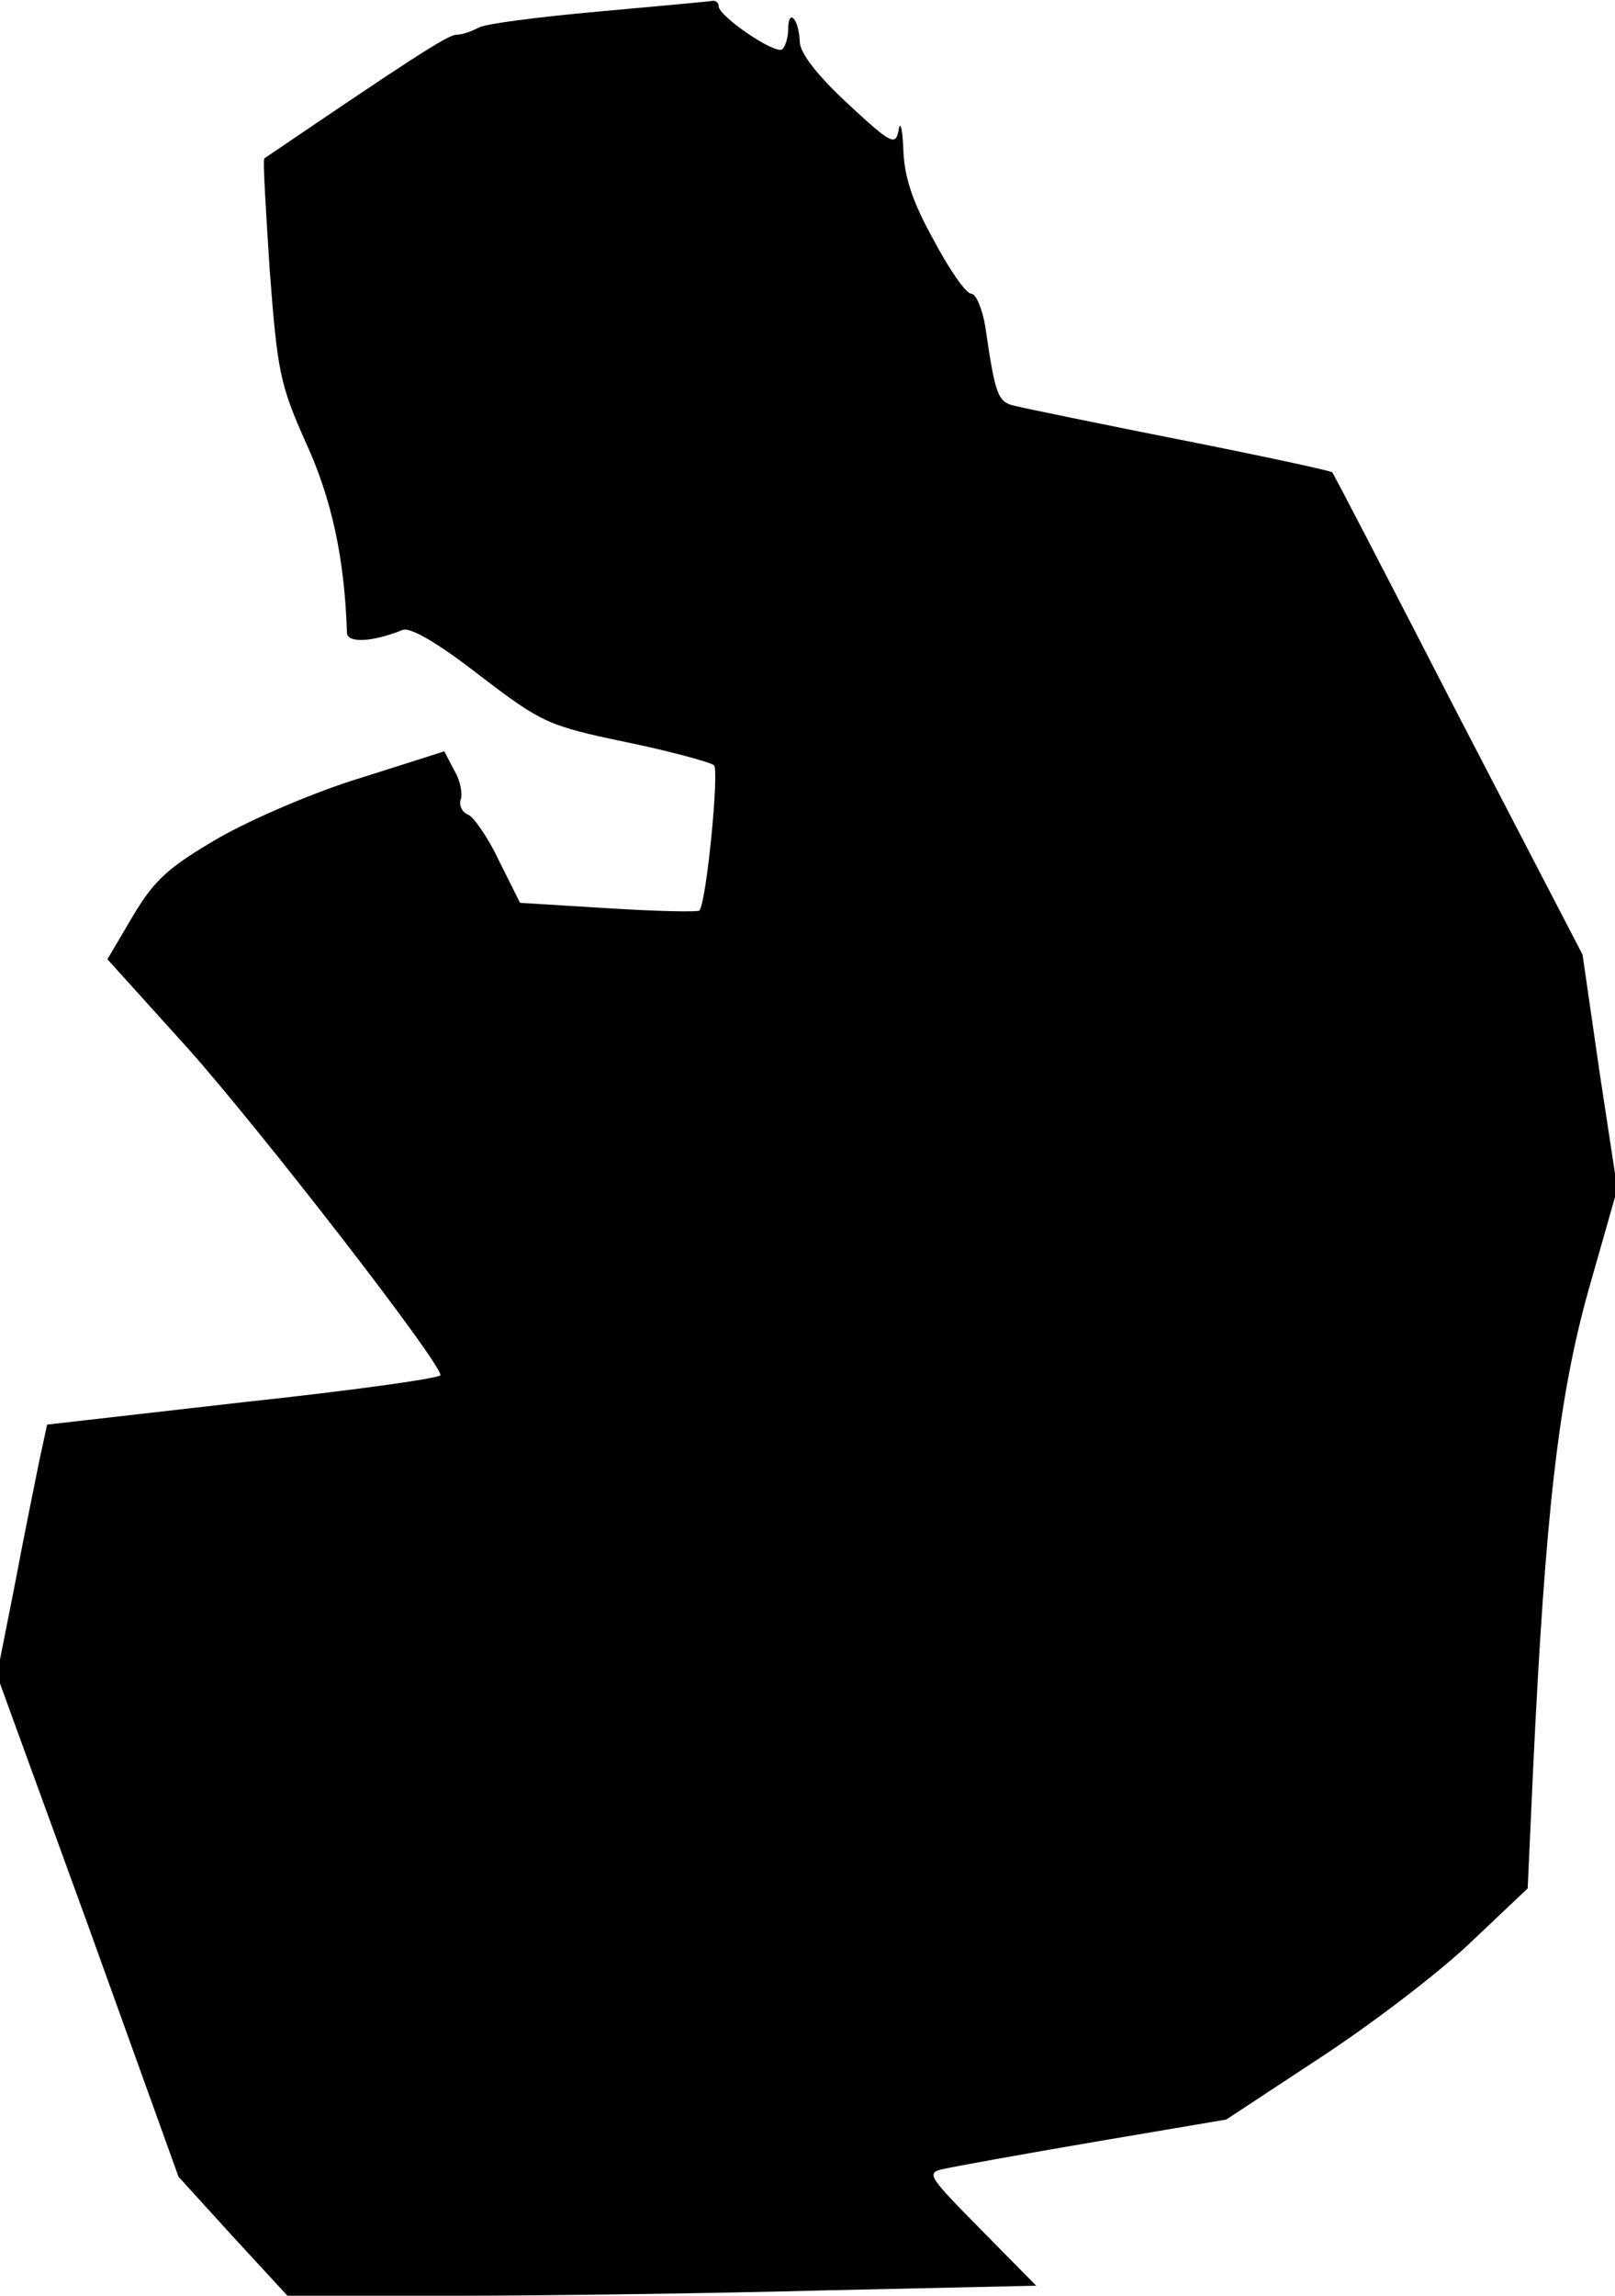 <?xml version="1.0" standalone="no"?>
<!DOCTYPE svg PUBLIC "-//W3C//DTD SVG 20010904//EN"
 "http://www.w3.org/TR/2001/REC-SVG-20010904/DTD/svg10.dtd">
<svg version="1.0" xmlns="http://www.w3.org/2000/svg"
 width="209pt" height="297pt" viewBox="0 0 209 297"
 preserveAspectRatio="xMidYMid meet">
<g transform="translate(0,297) scale(0.1,-0.1)"
fill="#000000" stroke="none">
<path fill="#000000" stroke="none" d="M774 2955 c-78 -7 -148 -16 -155 -21
-8 -4 -20 -9 -29 -9 -12 -1 -61 -33 -248 -160 -2 -2 2 -66 7 -144 10 -131 13
-148 47 -224 33 -72 50 -149 53 -246 1 -13 32 -12 72 4 10 4 46 -17 100 -59
80 -61 88 -65 189 -86 58 -12 109 -26 114 -30 7 -7 -10 -179 -19 -188 -2 -2
-55 -1 -118 3 l-114 7 -27 54 c-14 30 -33 57 -40 60 -8 3 -12 12 -10 19 3 7 0
25 -8 38 l-13 25 -107 -34 c-60 -18 -143 -54 -185 -78 -65 -38 -83 -54 -111
-101 l-33 -56 103 -114 c93 -104 328 -407 328 -424 0 -4 -115 -20 -255 -35
l-254 -29 -10 -46 c-5 -25 -20 -98 -32 -162 l-23 -116 118 -324 117 -325 70
-77 71 -77 212 0 c117 0 335 3 485 7 l272 6 -72 73 c-68 69 -71 73 -48 78 13
3 101 19 195 35 l171 29 120 79 c66 43 154 110 195 149 l75 71 7 154 c16 334
33 482 72 621 l37 130 -23 151 -22 152 -161 310 c-88 171 -161 312 -163 314
-2 2 -90 21 -196 42 -106 21 -203 41 -215 44 -22 5 -25 14 -38 103 -4 23 -12
42 -18 42 -7 0 -29 32 -49 70 -28 50 -38 83 -39 117 -1 26 -4 38 -6 25 -4 -21
-9 -19 -66 34 -40 37 -62 66 -62 80 -1 29 -15 45 -15 16 0 -11 -4 -23 -8 -26
-10 -6 -82 43 -82 56 0 4 -3 7 -7 7 -5 -1 -72 -7 -149 -14z"/>
</g>
</svg>
